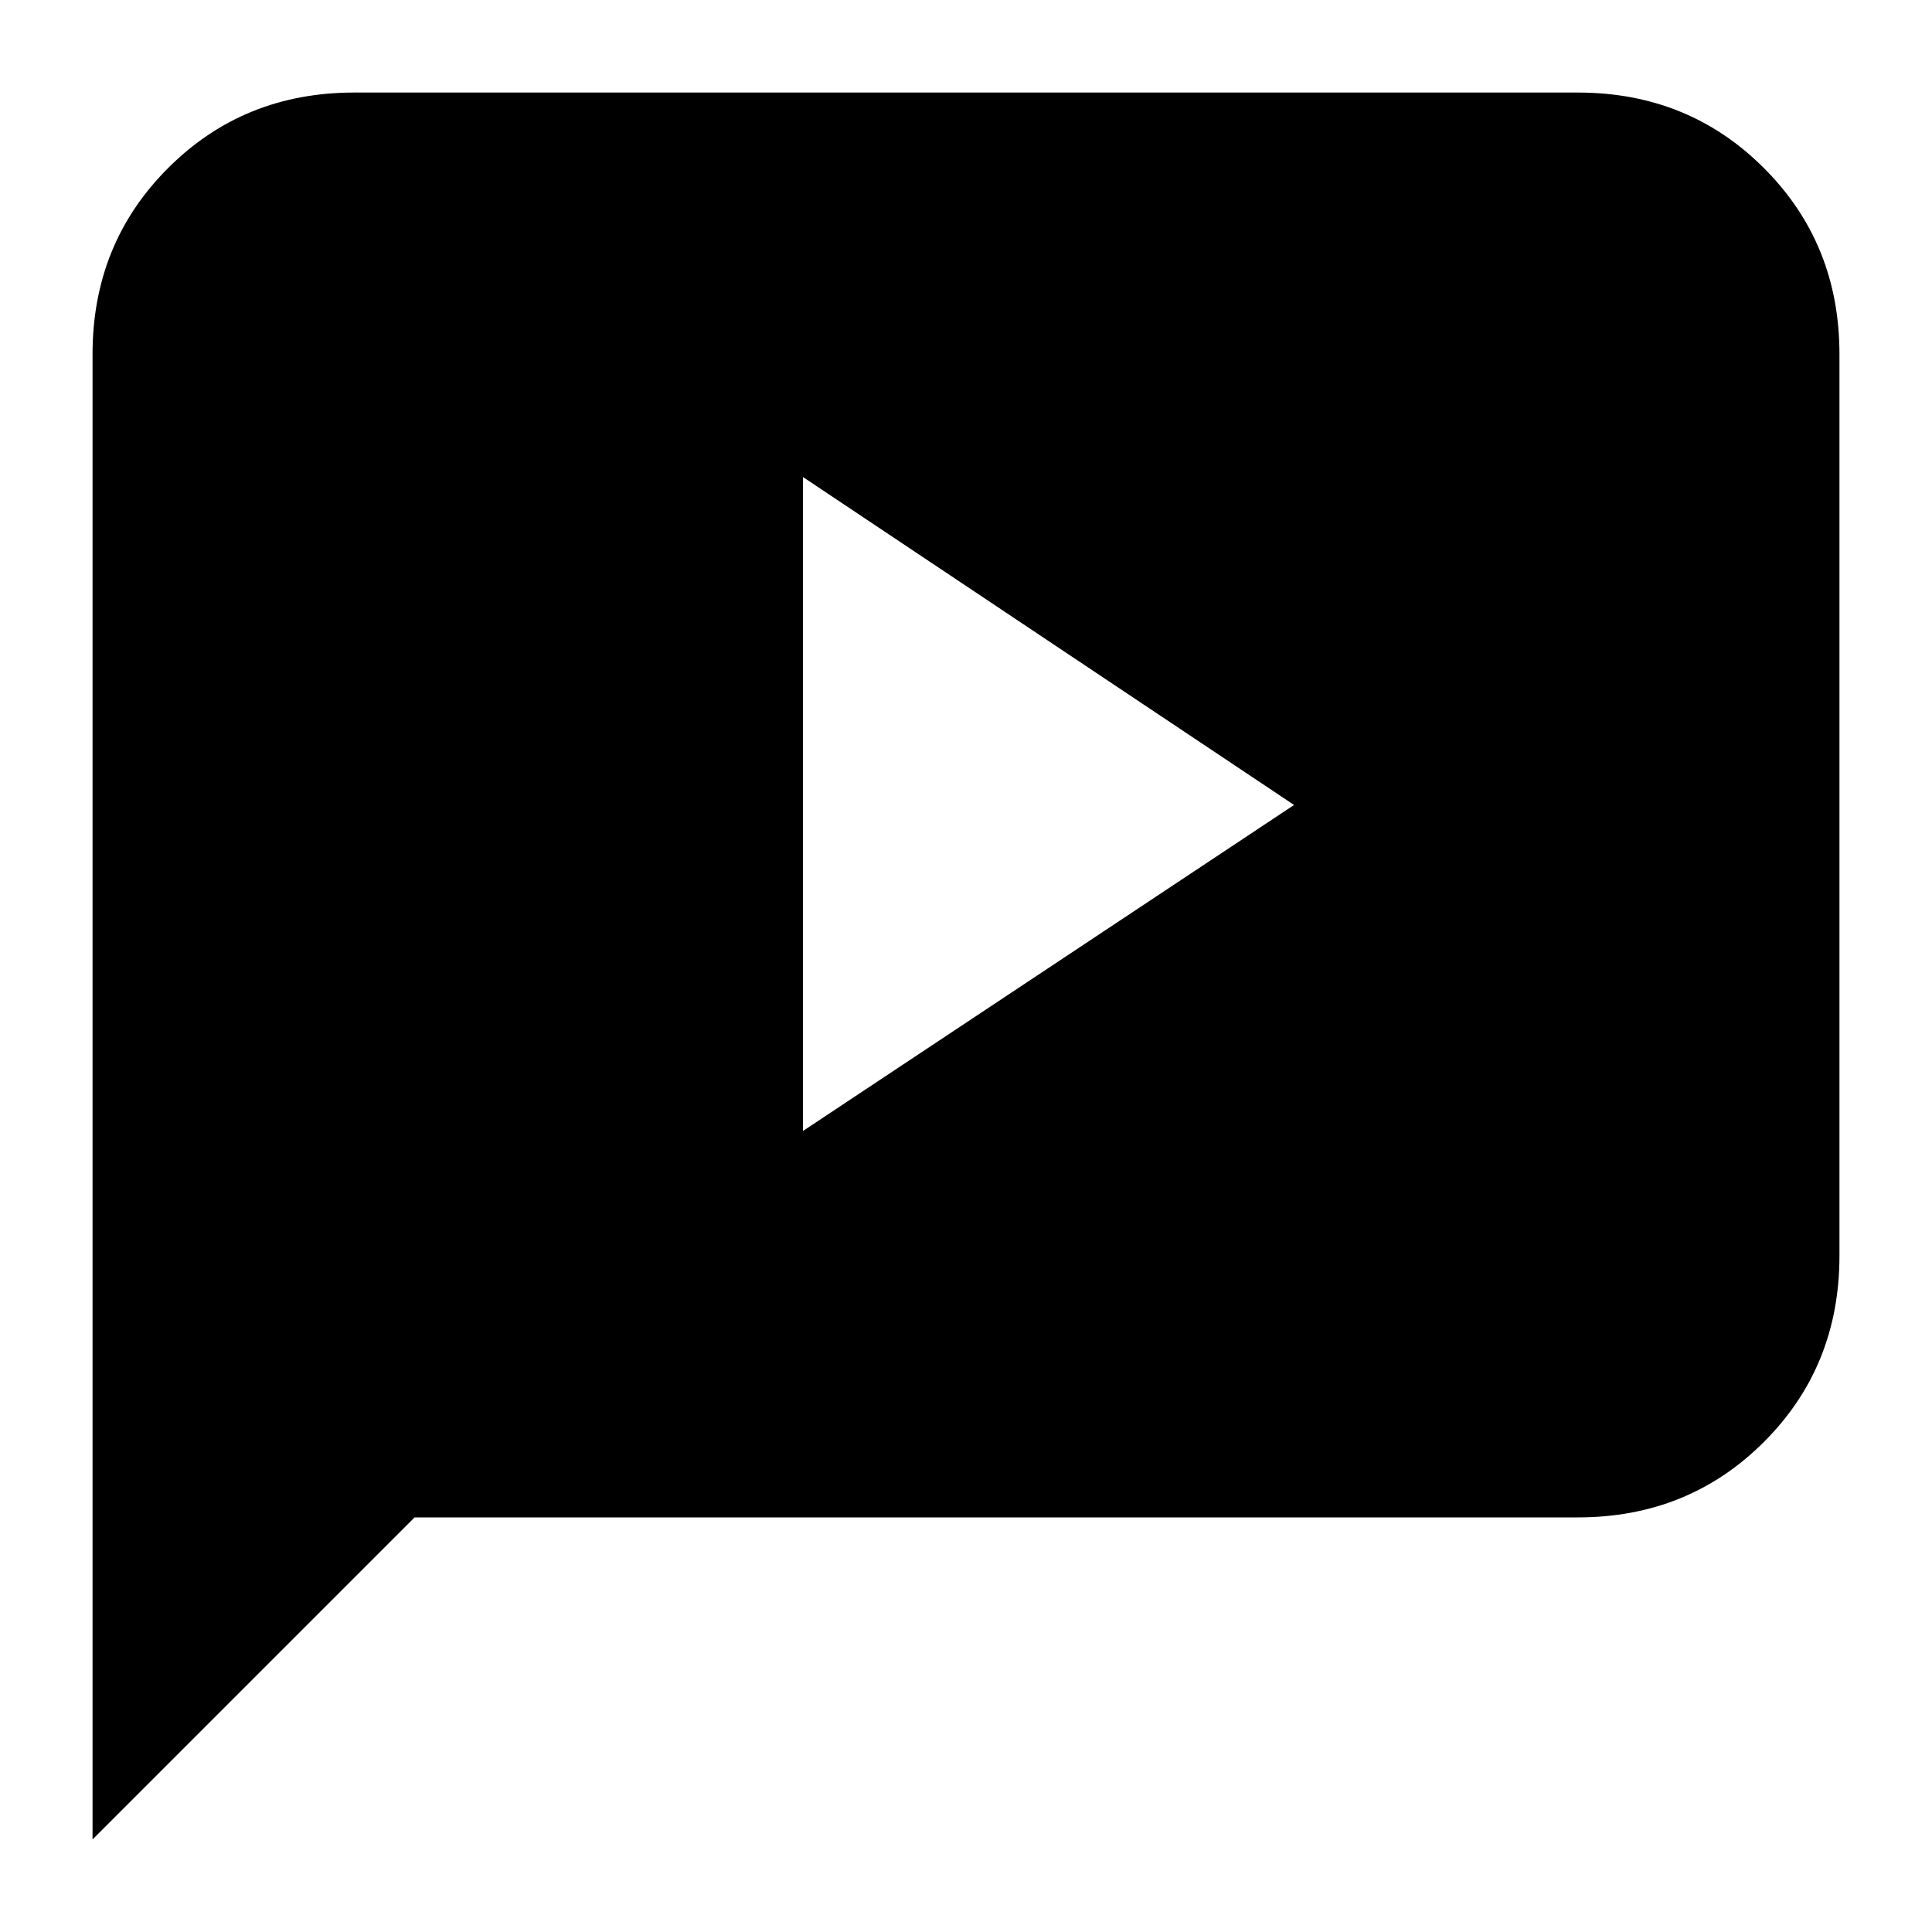 <svg xmlns="http://www.w3.org/2000/svg" height="20" width="20"><path d="M8.312 11.708 13.396 8.333 8.312 4.938ZM0.958 19.042V3.667Q0.958 2.521 1.74 1.74Q2.521 0.958 3.667 0.958H16.333Q17.479 0.958 18.26 1.74Q19.042 2.521 19.042 3.667V13Q19.042 14.146 18.26 14.927Q17.479 15.708 16.333 15.708H4.292Z"/></svg>